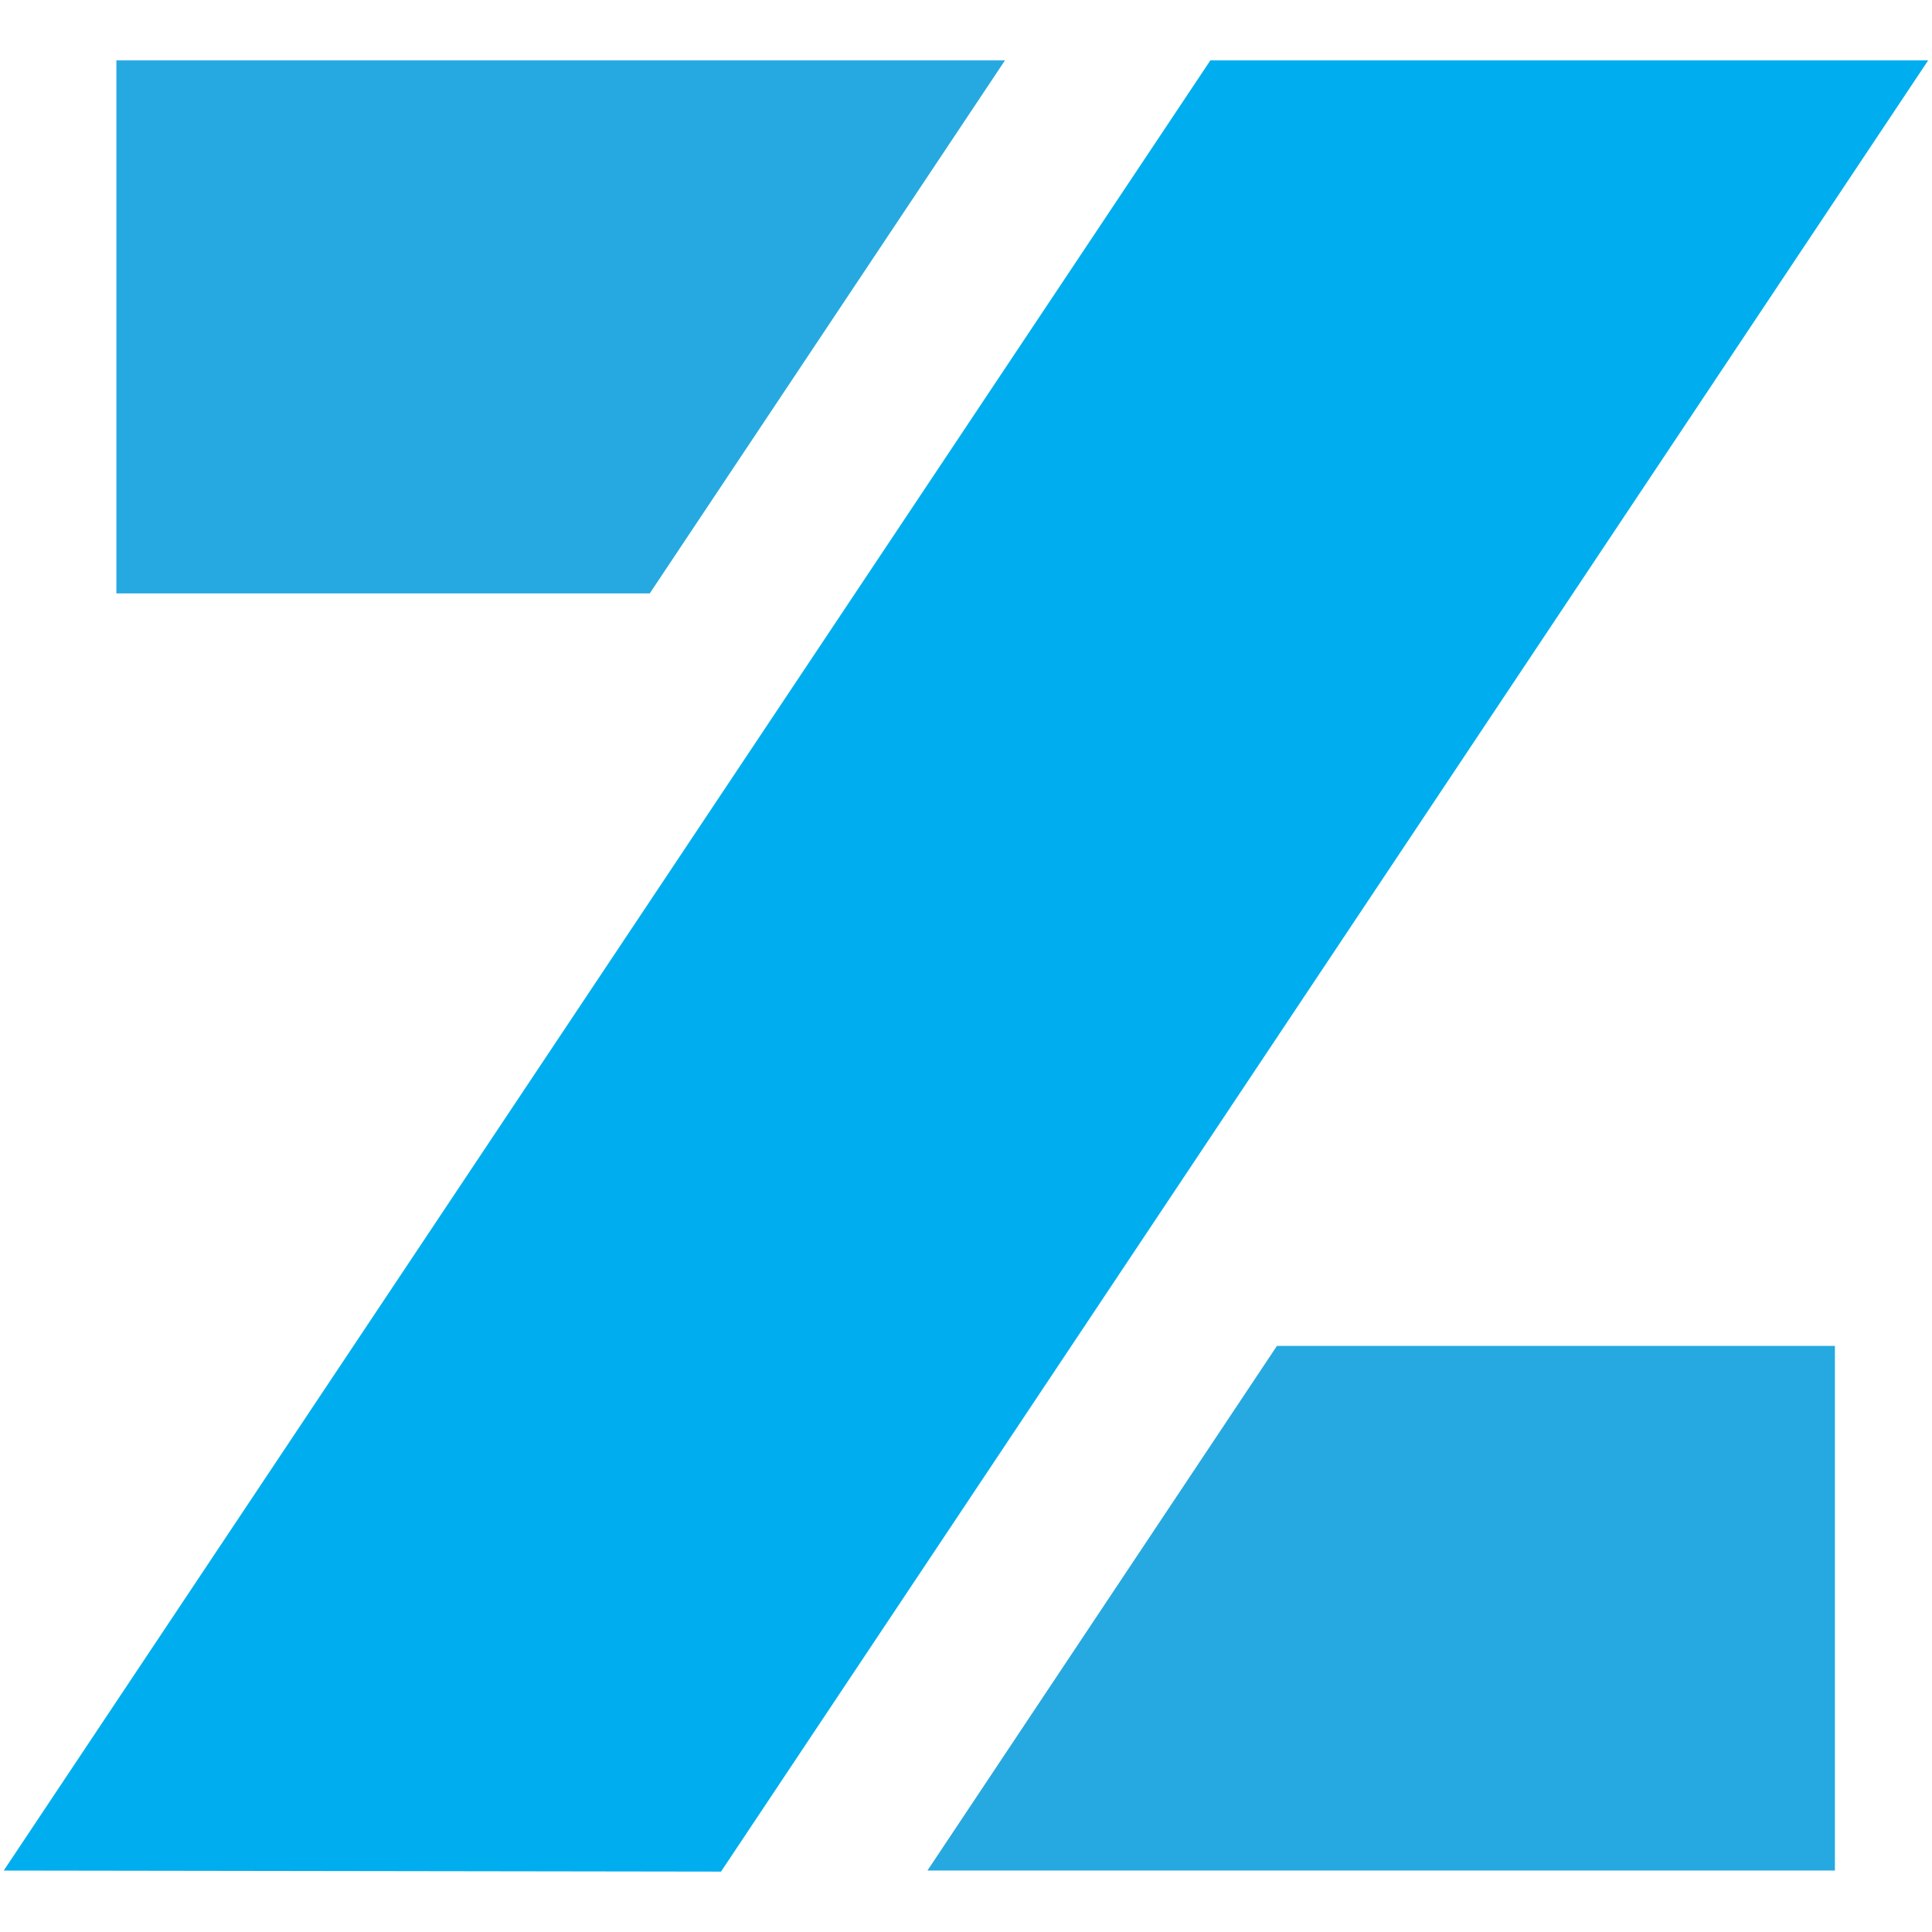 <?xml version="1.0" encoding="UTF-8" standalone="no"?><!DOCTYPE svg PUBLIC "-//W3C//DTD SVG 1.1//EN" "http://www.w3.org/Graphics/SVG/1.1/DTD/svg11.dtd"><svg width="100%" height="100%" viewBox="0 0 512 512" version="1.1" xmlns="http://www.w3.org/2000/svg" xmlns:xlink="http://www.w3.org/1999/xlink" xml:space="preserve" style="fill-rule:evenodd;clip-rule:evenodd;stroke-linejoin:round;stroke-miterlimit:2;"><title>Raizers</title><desc>Raizers is an investment platform that allows individuals as well as professionals to lend to real estate developers, thus providing access to investment opportunities previously limited to institutional investors.</desc>    <g transform="matrix(13.885,0,0,13.917,-1277.68,-388.291)">        <path d="M109.72,63.52l17.32,0l0,-9.99l-10.65,0l-6.67,9.99Z" style="fill:rgb(37,169,224);fill-rule:nonzero;"/>        <path d="M111.2,29.05l-16.96,0l0,10.15l10.18,0l6.78,-10.15Z" style="fill:rgb(37,169,224);fill-rule:nonzero;"/>        <path d="M115.12,29.05l-23.03,34.47l13.69,0.02l23.04,-34.49l-13.7,0Z" style="fill:rgb(0,173,238);fill-rule:nonzero;"/>    </g></svg>